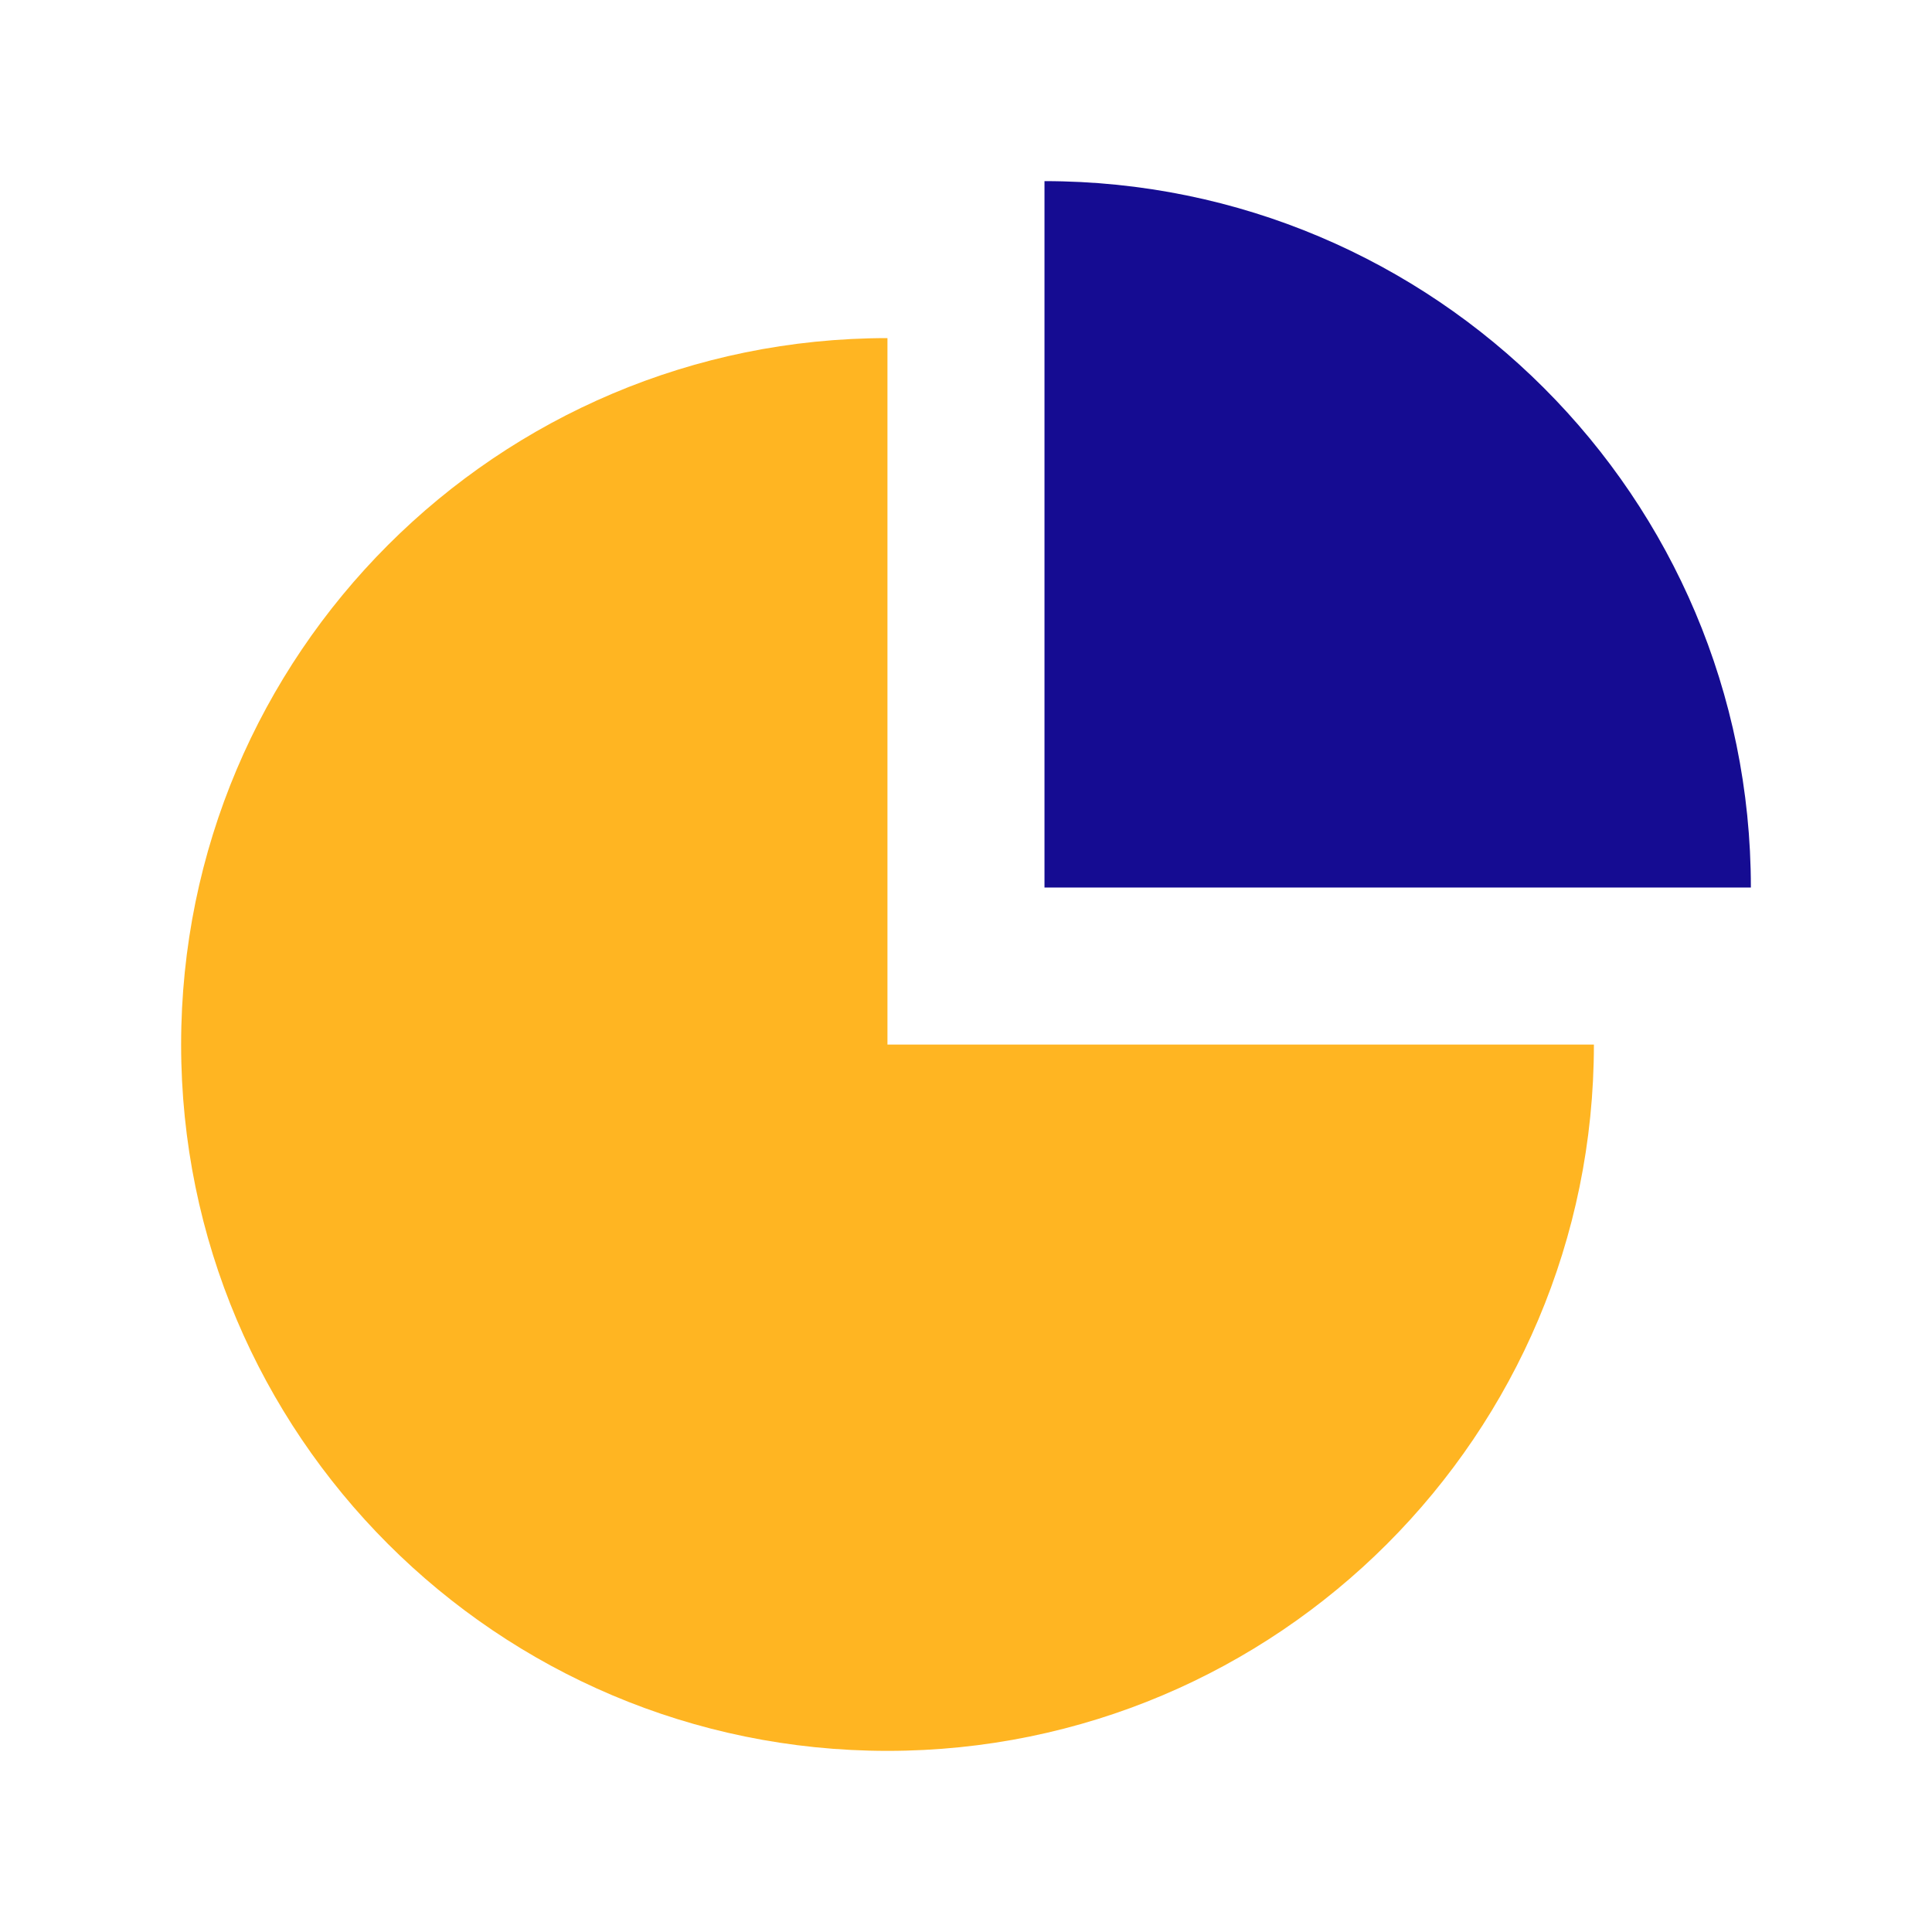 <?xml version="1.0" encoding="UTF-8"?>
<svg width="32px" height="32px" viewBox="0 0 32 32" version="1.1" xmlns="http://www.w3.org/2000/svg" xmlns:xlink="http://www.w3.org/1999/xlink">
    <title>Pie Chart</title>
    <g id="Basci-Chart7" stroke="none" stroke-width="1" fill="none" fill-rule="evenodd">
        <g id="分组-9备份" transform="translate(3, 3)">
            <path d="M14.3,11.7 L14.3,0 C20.761,0 26,5.238 26,11.7 L14.3,11.7 Z" id="Fill-24" fill="#150C92"></path>
            <path d="M11.699,26 C5.238,26 0,20.762 0,14.301 C0,7.838 5.238,2.6 11.699,2.6 L11.699,14.301 L23.4,14.301 C23.4,20.762 18.162,26 11.699,26" id="Fill-26" fill="#FFB522"></path>
        </g>
    </g>
</svg>